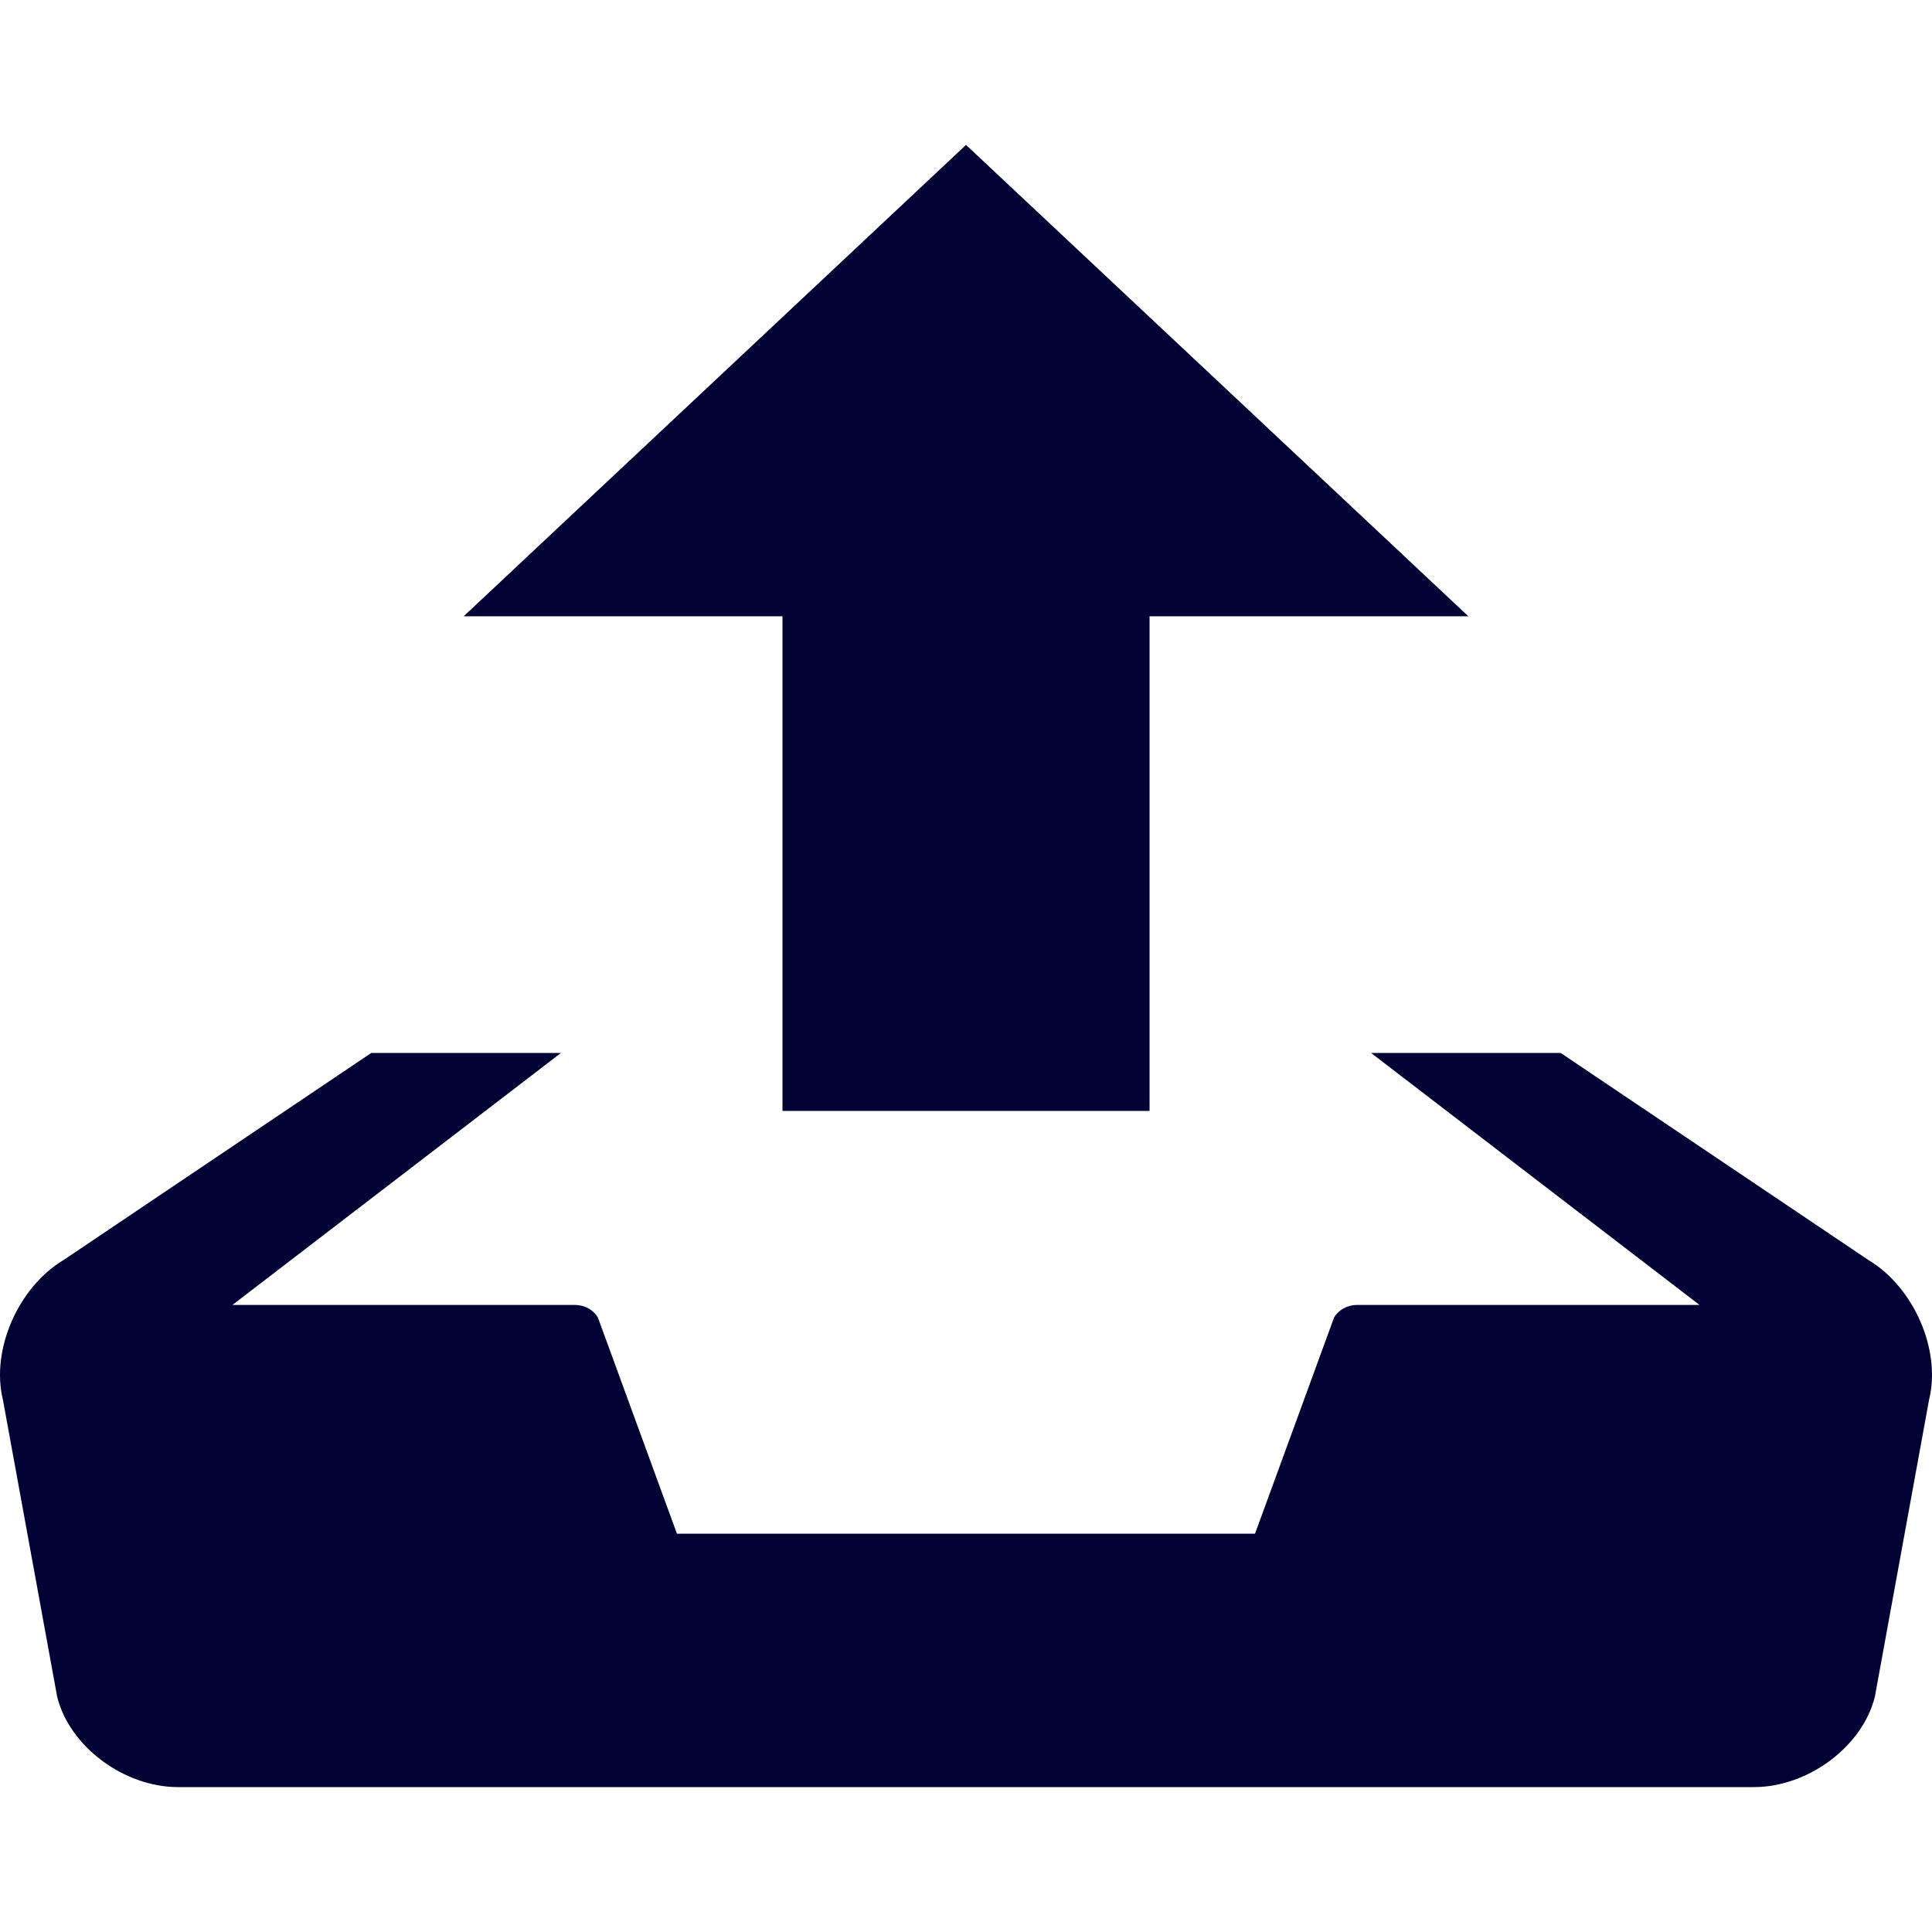 <?xml version="1.0" encoding="iso-8859-1"?>
<!-- Generator: Adobe Illustrator 18.1.1, SVG Export Plug-In . SVG Version: 6.00 Build 0)  -->
<svg xmlns="http://www.w3.org/2000/svg" xmlns:xlink="http://www.w3.org/1999/xlink" version="1.1" id="Capa_1" x="0px" y="0px" viewBox="0 0 100 100" style="enable-background:new 0 0 100 100;" xml:space="preserve" width="512px" height="512px">
<g>
	<g>
		<path d="M50.001,7.5l-26,24.398h16.5V57.5h19V31.898h16.5L50.001,7.5z M96.698,65.211L80.78,54.5h-9.816    l17.002,13.043H70.243c-0.508,0-0.969,0.258-1.197,0.664L64.96,79.383H35.038l-4.086-11.176c-0.227-0.406-0.689-0.664-1.197-0.664    H12.032L29.036,54.5h-9.818L3.302,65.211c-2.369,1.415-3.785,4.676-3.15,7.246l2.807,15.369c0.636,2.57,3.452,4.674,6.257,4.674    h81.568c2.805,0,5.621-2.104,6.258-4.674l2.805-15.369C100.485,69.887,99.067,66.626,96.698,65.211z" fill="#000333"/>
	</g>
</g>
<g>
</g>
<g>
</g>
<g>
</g>
<g>
</g>
<g>
</g>
<g>
</g>
<g>
</g>
<g>
</g>
<g>
</g>
<g>
</g>
<g>
</g>
<g>
</g>
<g>
</g>
<g>
</g>
<g>
</g>
</svg>
